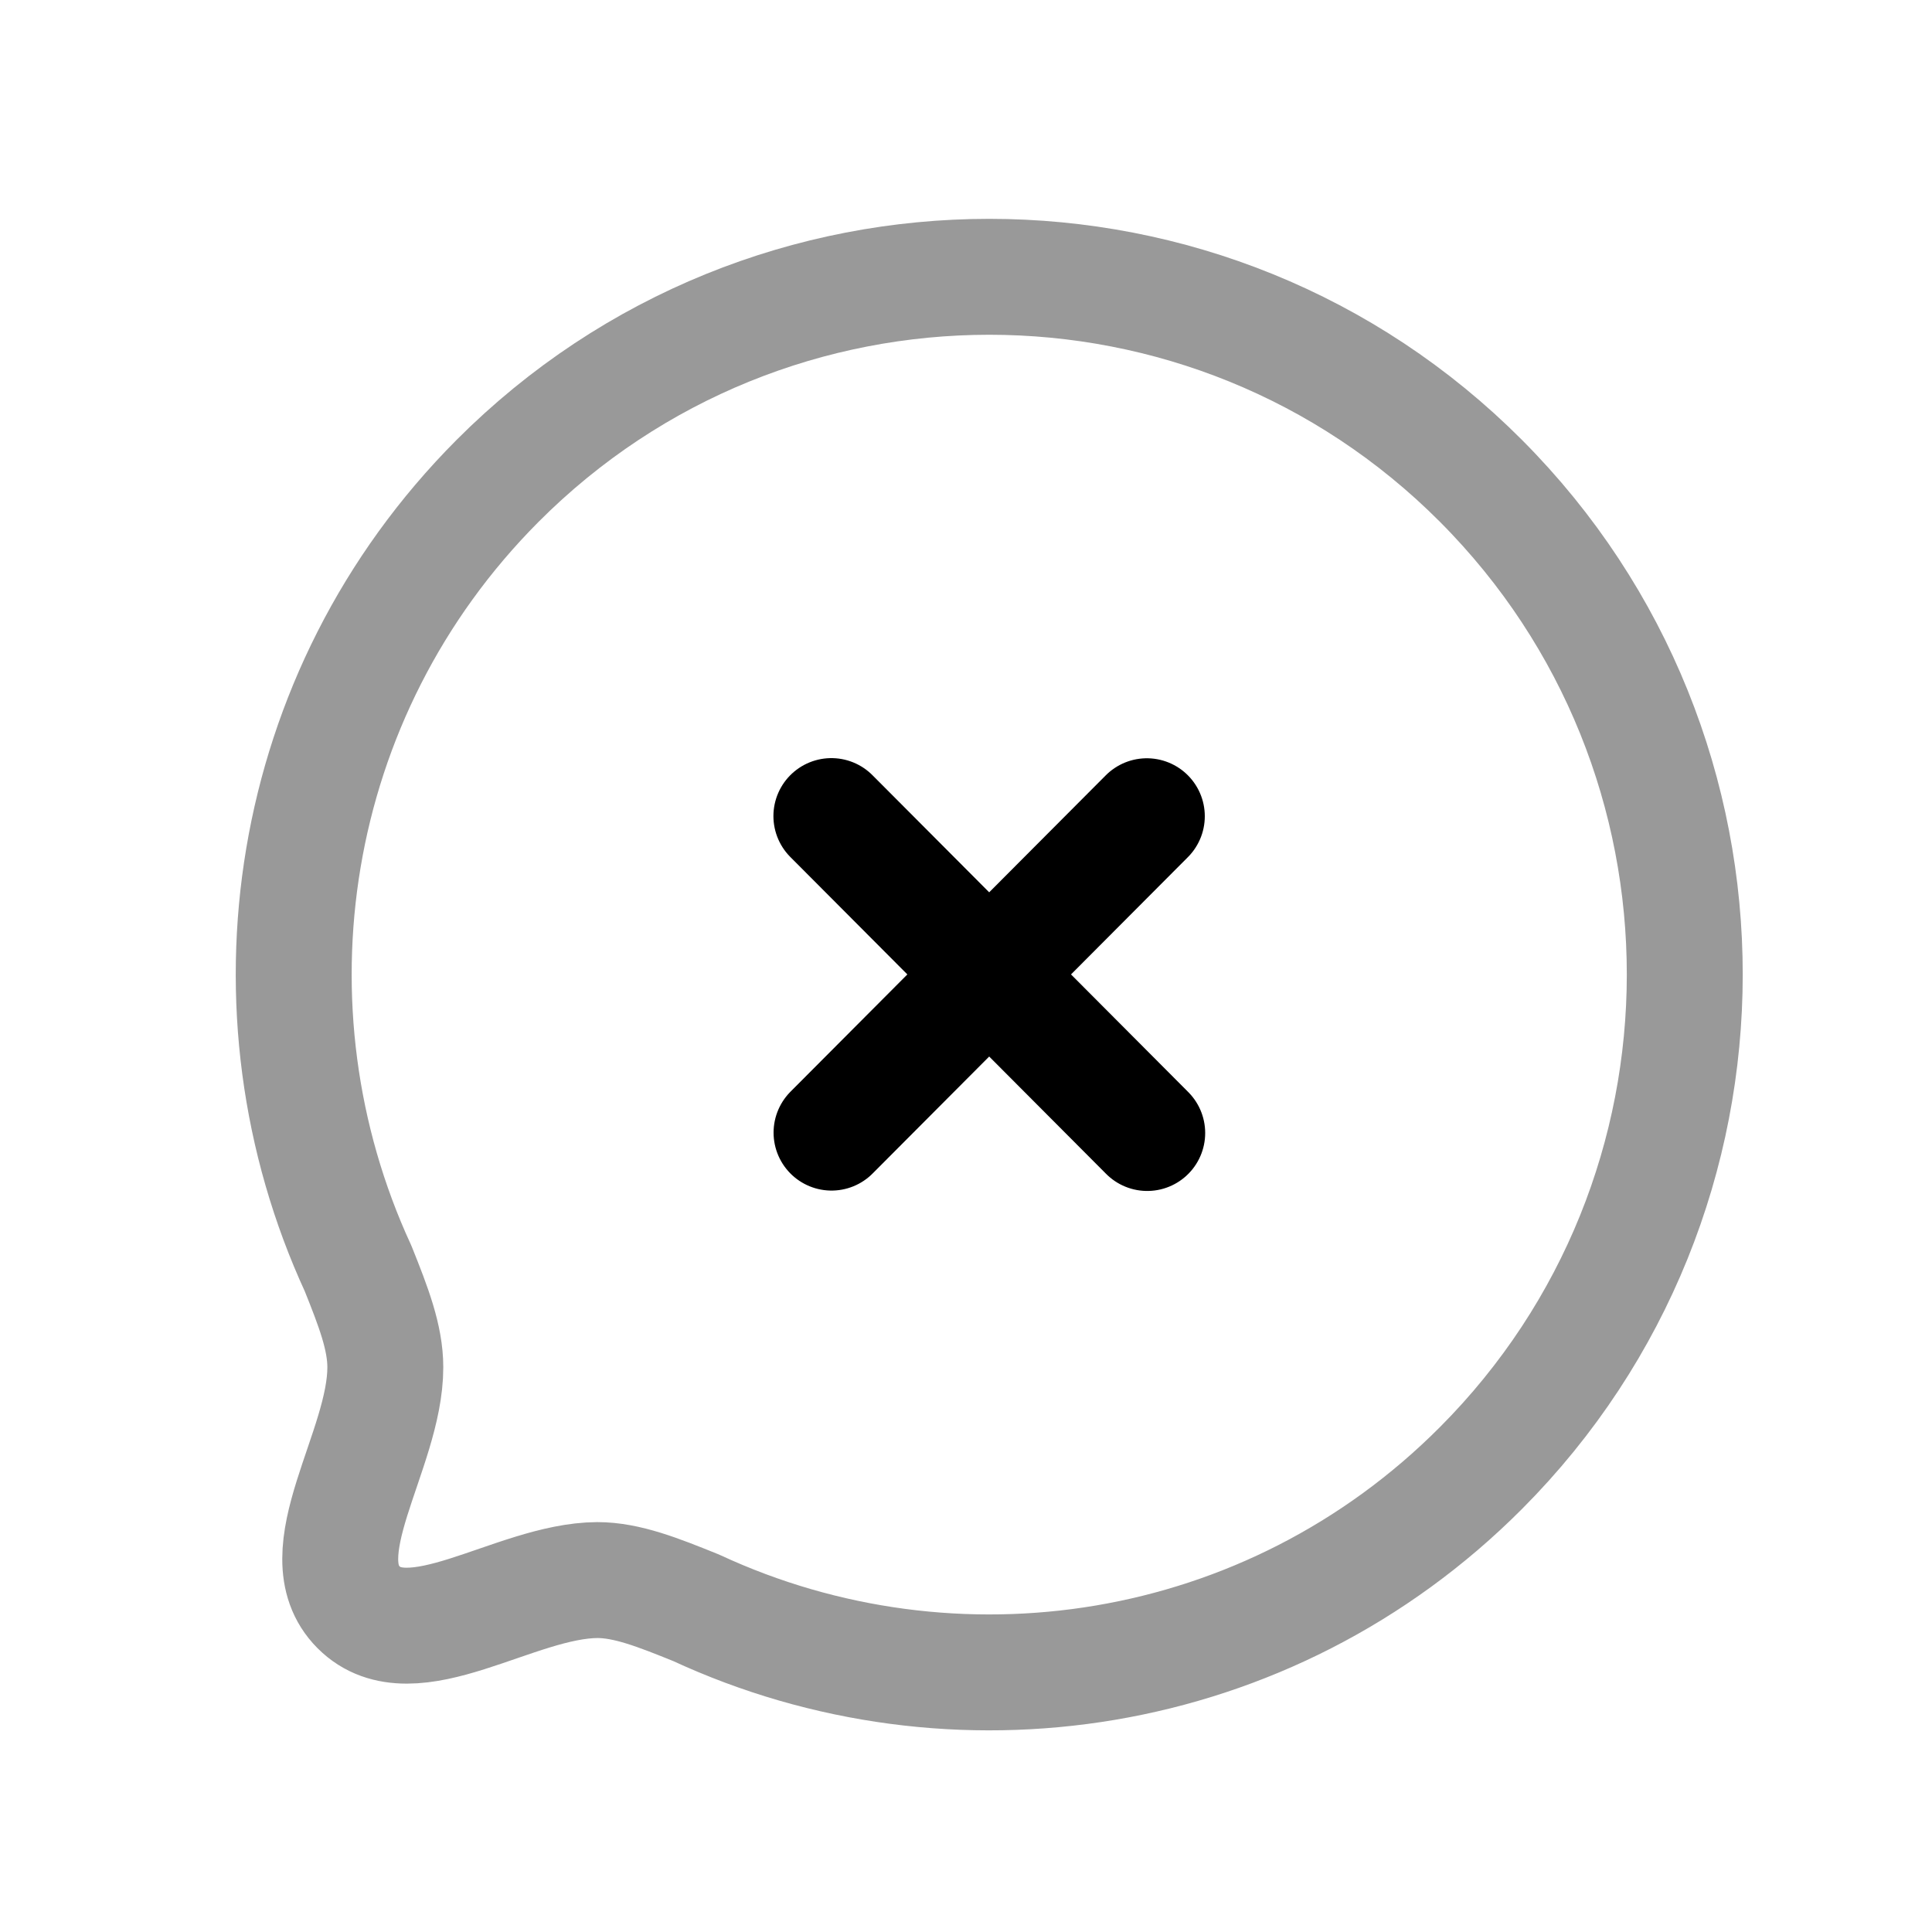 <svg width="25" height="25" viewBox="0 0 25 25" fill="none" xmlns="http://www.w3.org/2000/svg">
<path opacity="0.4" d="M9.008 20.805C12.34 22.351 16.415 21.755 19.165 18.995C22.676 15.472 22.683 9.754 19.165 6.224C15.654 2.701 9.949 2.701 6.437 6.224C3.688 8.984 3.092 13.072 4.634 16.415C4.832 16.909 4.986 17.307 4.986 17.693C4.986 18.771 3.949 20.105 4.64 20.798C5.331 21.491 6.662 20.452 7.729 20.446C8.113 20.446 8.516 20.606 9.008 20.805Z" stroke="black" stroke-width="1.5" stroke-linecap="round" stroke-linejoin="round"/>
<path d="M14.84 10.562L10.76 14.656M14.845 14.661L10.758 10.56" stroke="black" stroke-width="1.5" stroke-linecap="round" stroke-linejoin="round"/>
</svg>